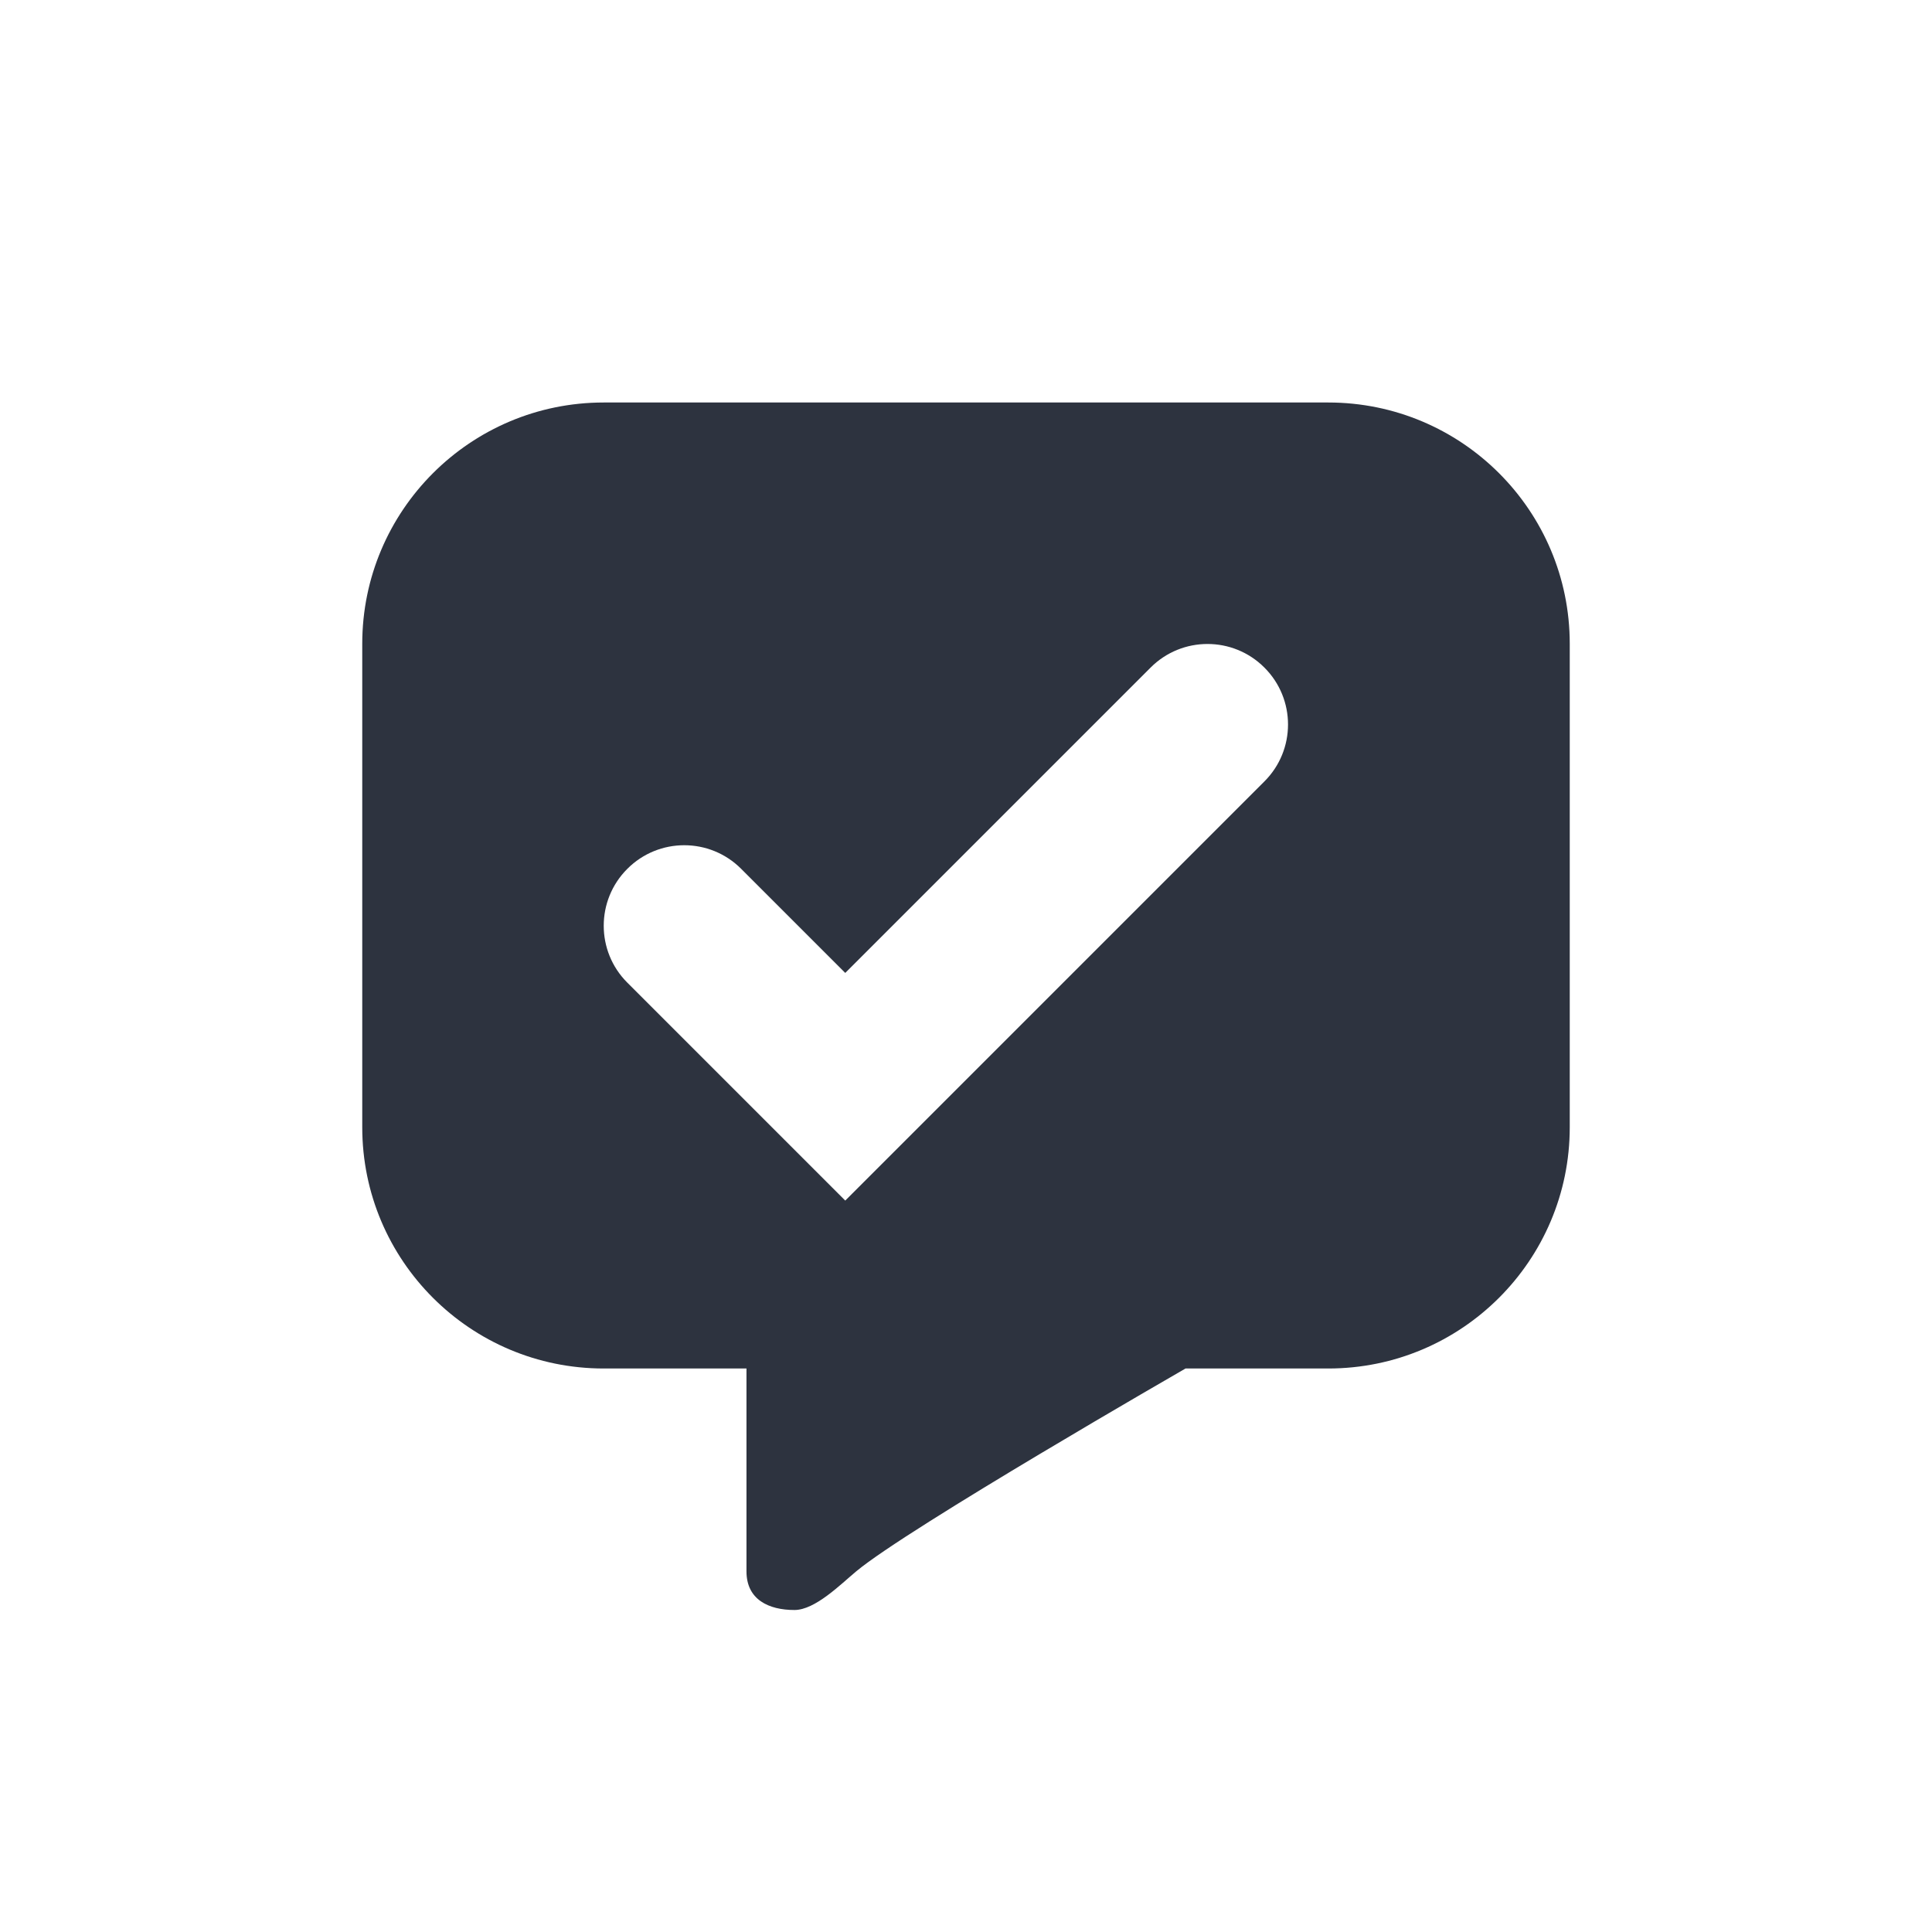 <?xml version="1.0" encoding="UTF-8"?>
<svg width="24px" height="24px" viewBox="0 0 24 24" version="1.1" xmlns="http://www.w3.org/2000/svg" xmlns:xlink="http://www.w3.org/1999/xlink">
    <!-- Generator: Sketch 51.1 (57501) - http://www.bohemiancoding.com/sketch -->
    <title>Icon/Fill/ic_message_fill</title>
    <desc>Created with Sketch.</desc>
    <defs></defs>
    <g id="Icon/Fill/ic_message_fill" stroke="none" stroke-width="1" fill="none" fill-rule="evenodd">
        <path d="M4.5,7.997 C4.5,6.342 5.844,5 7.499,5 L16.501,5 C18.157,5 19.5,6.342 19.5,7.997 L19.5,14.003 C19.5,15.658 18.156,17 16.501,17 L7.499,17 C5.843,17 4.5,15.658 4.5,14.003 L4.5,7.997 Z M14.293,8.293 L10.5,12.086 L9.207,10.793 C8.817,10.402 8.183,10.402 7.793,10.793 C7.402,11.183 7.402,11.817 7.793,12.207 L10.5,14.914 L15.707,9.707 C16.098,9.317 16.098,8.683 15.707,8.293 C15.317,7.902 14.683,7.902 14.293,8.293 Z M9.869,20 C9.55,20 9.273,19.872 9.273,19.52 L9.273,17 L14.727,17 C14.727,17 11.276,18.985 10.636,19.52 C10.436,19.687 10.125,20 9.869,20 Z" id="ic_message_fill" fill="#2D333F"></path>
    </g>
</svg>